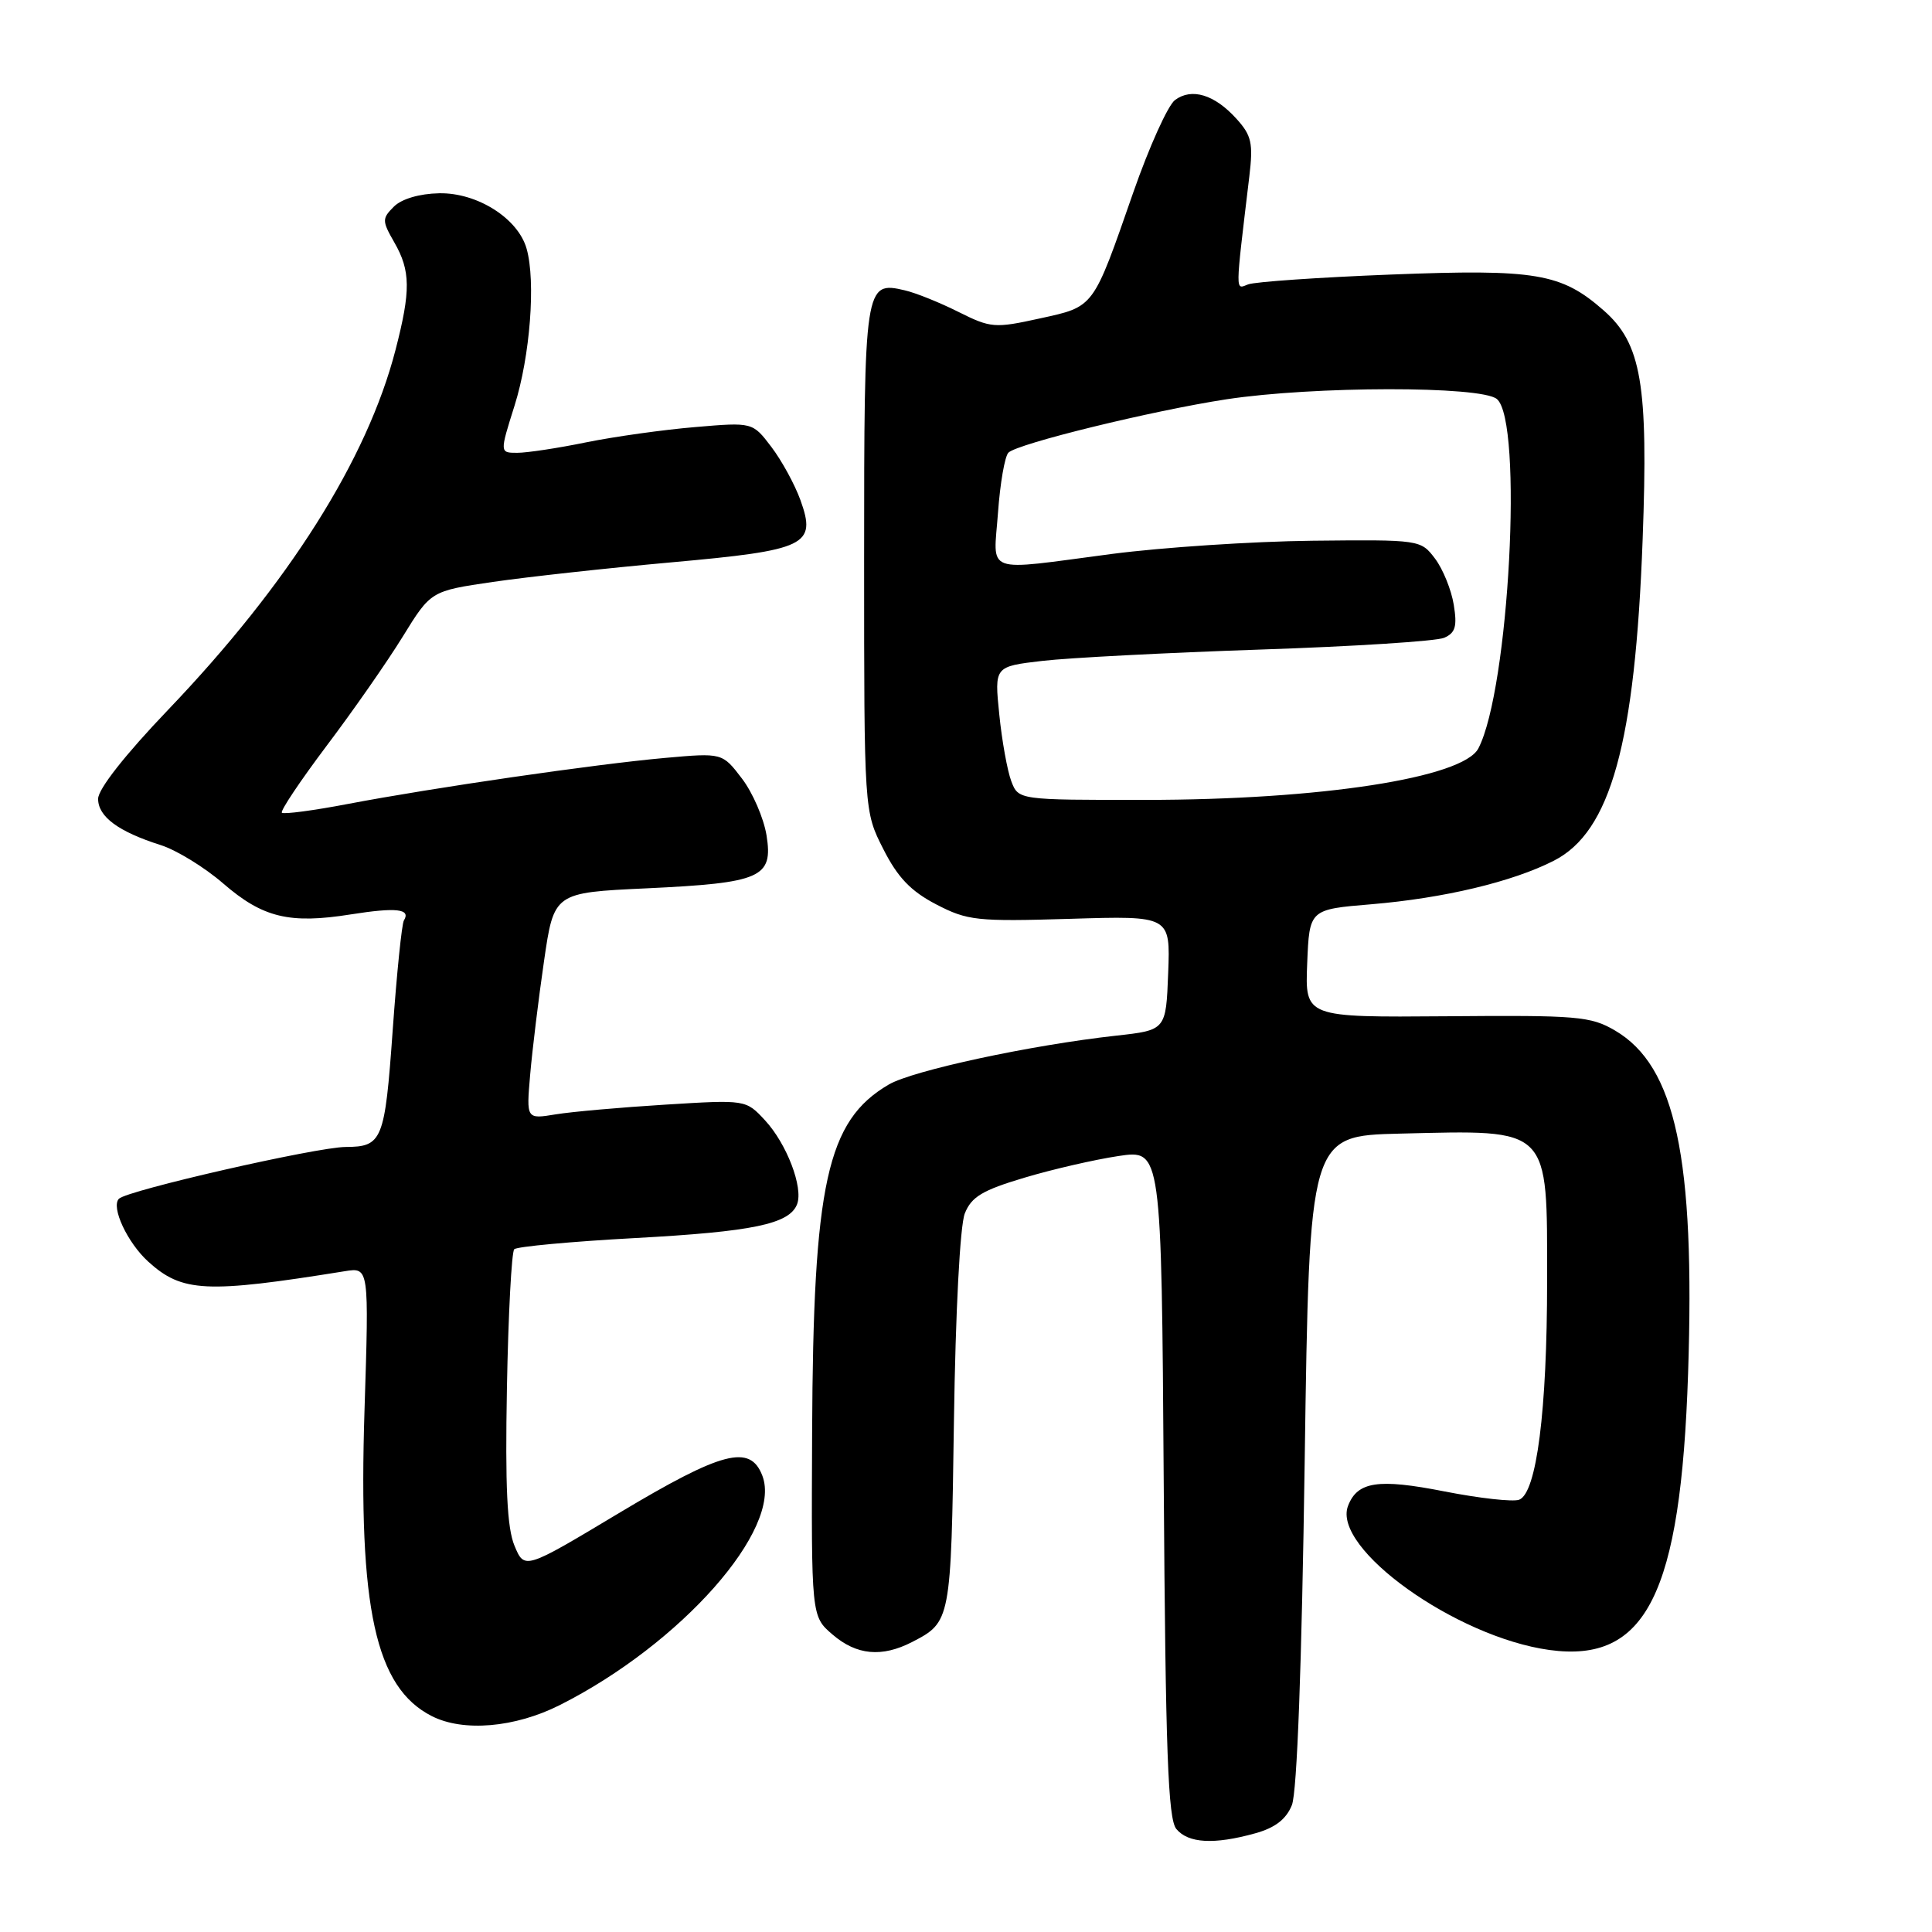<?xml version="1.0" encoding="UTF-8" standalone="no"?>
<!DOCTYPE svg PUBLIC "-//W3C//DTD SVG 1.1//EN" "http://www.w3.org/Graphics/SVG/1.1/DTD/svg11.dtd" >
<svg xmlns="http://www.w3.org/2000/svg" xmlns:xlink="http://www.w3.org/1999/xlink" version="1.1" viewBox="0 0 256 256">
 <g >
 <path fill="currentColor"
d=" M 166.30 242.93 C 168.95 242.20 170.42 241.07 171.18 239.19 C 171.87 237.49 172.49 220.65 172.88 193.50 C 173.50 150.50 173.50 150.50 185.50 150.21 C 205.58 149.73 205.00 149.15 205.00 169.74 C 205.00 186.93 203.61 197.83 201.30 198.72 C 200.49 199.03 196.03 198.53 191.39 197.62 C 182.60 195.89 179.86 196.31 178.62 199.54 C 176.47 205.16 192.92 216.93 205.30 218.63 C 218.13 220.39 222.71 211.25 223.68 182.00 C 224.62 153.42 222.03 141.26 214.00 136.55 C 210.78 134.66 209.01 134.51 191.71 134.66 C 172.92 134.81 172.92 134.81 173.21 127.66 C 173.50 120.50 173.50 120.50 181.70 119.82 C 191.29 119.02 200.41 116.85 205.89 114.05 C 213.43 110.21 216.66 98.52 217.66 71.44 C 218.42 50.92 217.50 45.52 212.49 41.13 C 206.88 36.20 203.52 35.63 184.30 36.38 C 174.79 36.75 166.29 37.34 165.39 37.68 C 163.66 38.34 163.65 39.22 165.54 23.39 C 166.07 18.96 165.84 17.94 163.82 15.72 C 160.93 12.53 157.91 11.61 155.70 13.25 C 154.76 13.94 152.27 19.46 150.16 25.51 C 144.78 40.96 145.05 40.60 137.76 42.20 C 131.81 43.51 131.28 43.47 127.00 41.33 C 124.53 40.09 121.33 38.80 119.89 38.47 C 114.58 37.22 114.50 37.72 114.50 74.07 C 114.50 107.50 114.50 107.50 117.04 112.50 C 118.94 116.26 120.68 118.08 124.04 119.83 C 128.20 121.99 129.40 122.12 141.79 121.75 C 155.08 121.34 155.08 121.34 154.79 128.92 C 154.50 136.50 154.50 136.50 147.89 137.23 C 136.59 138.48 120.95 141.84 117.76 143.71 C 109.57 148.51 107.75 156.78 107.61 189.83 C 107.50 214.17 107.50 214.17 110.31 216.58 C 113.50 219.33 116.85 219.64 120.87 217.57 C 125.99 214.92 126.02 214.79 126.40 188.37 C 126.61 173.80 127.21 162.38 127.84 160.79 C 128.72 158.58 130.18 157.71 135.71 156.06 C 139.44 154.94 145.07 153.65 148.20 153.18 C 153.90 152.32 153.90 152.32 154.20 196.51 C 154.44 232.16 154.77 241.01 155.87 242.35 C 157.45 244.25 160.87 244.44 166.30 242.93 Z  M 74.18 225.93 C 90.25 217.83 103.70 202.60 101.02 195.55 C 99.41 191.32 95.72 192.28 82.00 200.50 C 69.50 208.00 69.50 208.00 68.17 204.81 C 67.19 202.46 66.93 197.01 67.17 183.90 C 67.35 174.14 67.79 165.88 68.14 165.53 C 68.49 165.18 75.69 164.51 84.14 164.05 C 99.78 163.20 104.61 162.19 105.62 159.56 C 106.46 157.35 104.25 151.56 101.37 148.45 C 98.83 145.71 98.83 145.71 88.16 146.37 C 82.30 146.73 75.75 147.31 73.62 147.66 C 69.74 148.30 69.74 148.30 70.25 142.40 C 70.53 139.16 71.35 132.40 72.08 127.39 C 73.40 118.28 73.40 118.28 85.65 117.71 C 100.88 116.99 102.46 116.29 101.57 110.69 C 101.20 108.42 99.74 105.03 98.31 103.16 C 95.71 99.75 95.71 99.75 88.10 100.43 C 78.84 101.26 57.50 104.36 46.14 106.52 C 41.55 107.40 37.59 107.92 37.35 107.69 C 37.12 107.45 39.78 103.48 43.26 98.85 C 46.75 94.23 51.29 87.72 53.35 84.38 C 57.09 78.31 57.09 78.31 65.30 77.11 C 69.81 76.45 80.43 75.28 88.90 74.52 C 106.90 72.90 108.22 72.27 106.06 66.26 C 105.31 64.19 103.58 61.02 102.21 59.22 C 99.72 55.94 99.72 55.94 92.11 56.59 C 87.92 56.94 81.43 57.85 77.68 58.61 C 73.94 59.38 69.82 60.00 68.54 60.00 C 66.21 60.00 66.21 60.00 68.18 53.75 C 70.24 47.22 71.01 37.30 69.78 32.96 C 68.65 28.94 63.24 25.51 58.19 25.61 C 55.57 25.66 53.21 26.36 52.19 27.38 C 50.61 28.96 50.61 29.26 52.25 32.12 C 54.41 35.88 54.44 38.51 52.41 46.36 C 48.65 60.89 38.24 77.36 22.25 94.08 C 16.58 100.01 13.00 104.56 13.00 105.85 C 13.00 108.22 15.69 110.20 21.30 111.98 C 23.38 112.64 27.10 114.92 29.56 117.05 C 34.81 121.60 38.35 122.46 46.50 121.16 C 52.52 120.21 54.47 120.43 53.52 121.96 C 53.24 122.41 52.57 128.99 52.03 136.57 C 50.99 151.15 50.66 151.96 45.78 151.98 C 41.91 152.01 16.88 157.72 15.76 158.84 C 14.67 159.93 16.88 164.67 19.65 167.18 C 24.14 171.25 27.31 171.40 45.70 168.44 C 48.90 167.93 48.90 167.93 48.30 186.85 C 47.46 213.14 49.75 223.58 57.19 227.38 C 61.37 229.52 68.23 228.93 74.18 225.93 Z  M 134.00 103.51 C 133.48 102.14 132.76 98.16 132.41 94.67 C 131.76 88.31 131.76 88.31 138.13 87.57 C 141.63 87.16 154.62 86.49 167.00 86.07 C 179.38 85.66 190.34 84.96 191.36 84.51 C 192.85 83.86 193.10 83.00 192.63 80.13 C 192.31 78.16 191.20 75.41 190.15 74.02 C 188.26 71.52 188.16 71.50 173.87 71.65 C 165.97 71.74 154.02 72.53 147.33 73.40 C 130.11 75.66 131.64 76.22 132.24 67.93 C 132.52 64.04 133.14 60.46 133.62 59.98 C 134.82 58.78 152.70 54.41 162.50 52.91 C 174.06 51.15 196.23 51.12 198.34 52.87 C 201.85 55.78 199.97 91.36 195.89 99.17 C 193.85 103.07 174.96 105.99 151.73 105.99 C 134.95 106.00 134.95 106.00 134.00 103.51 Z "/>
</g>
</svg>